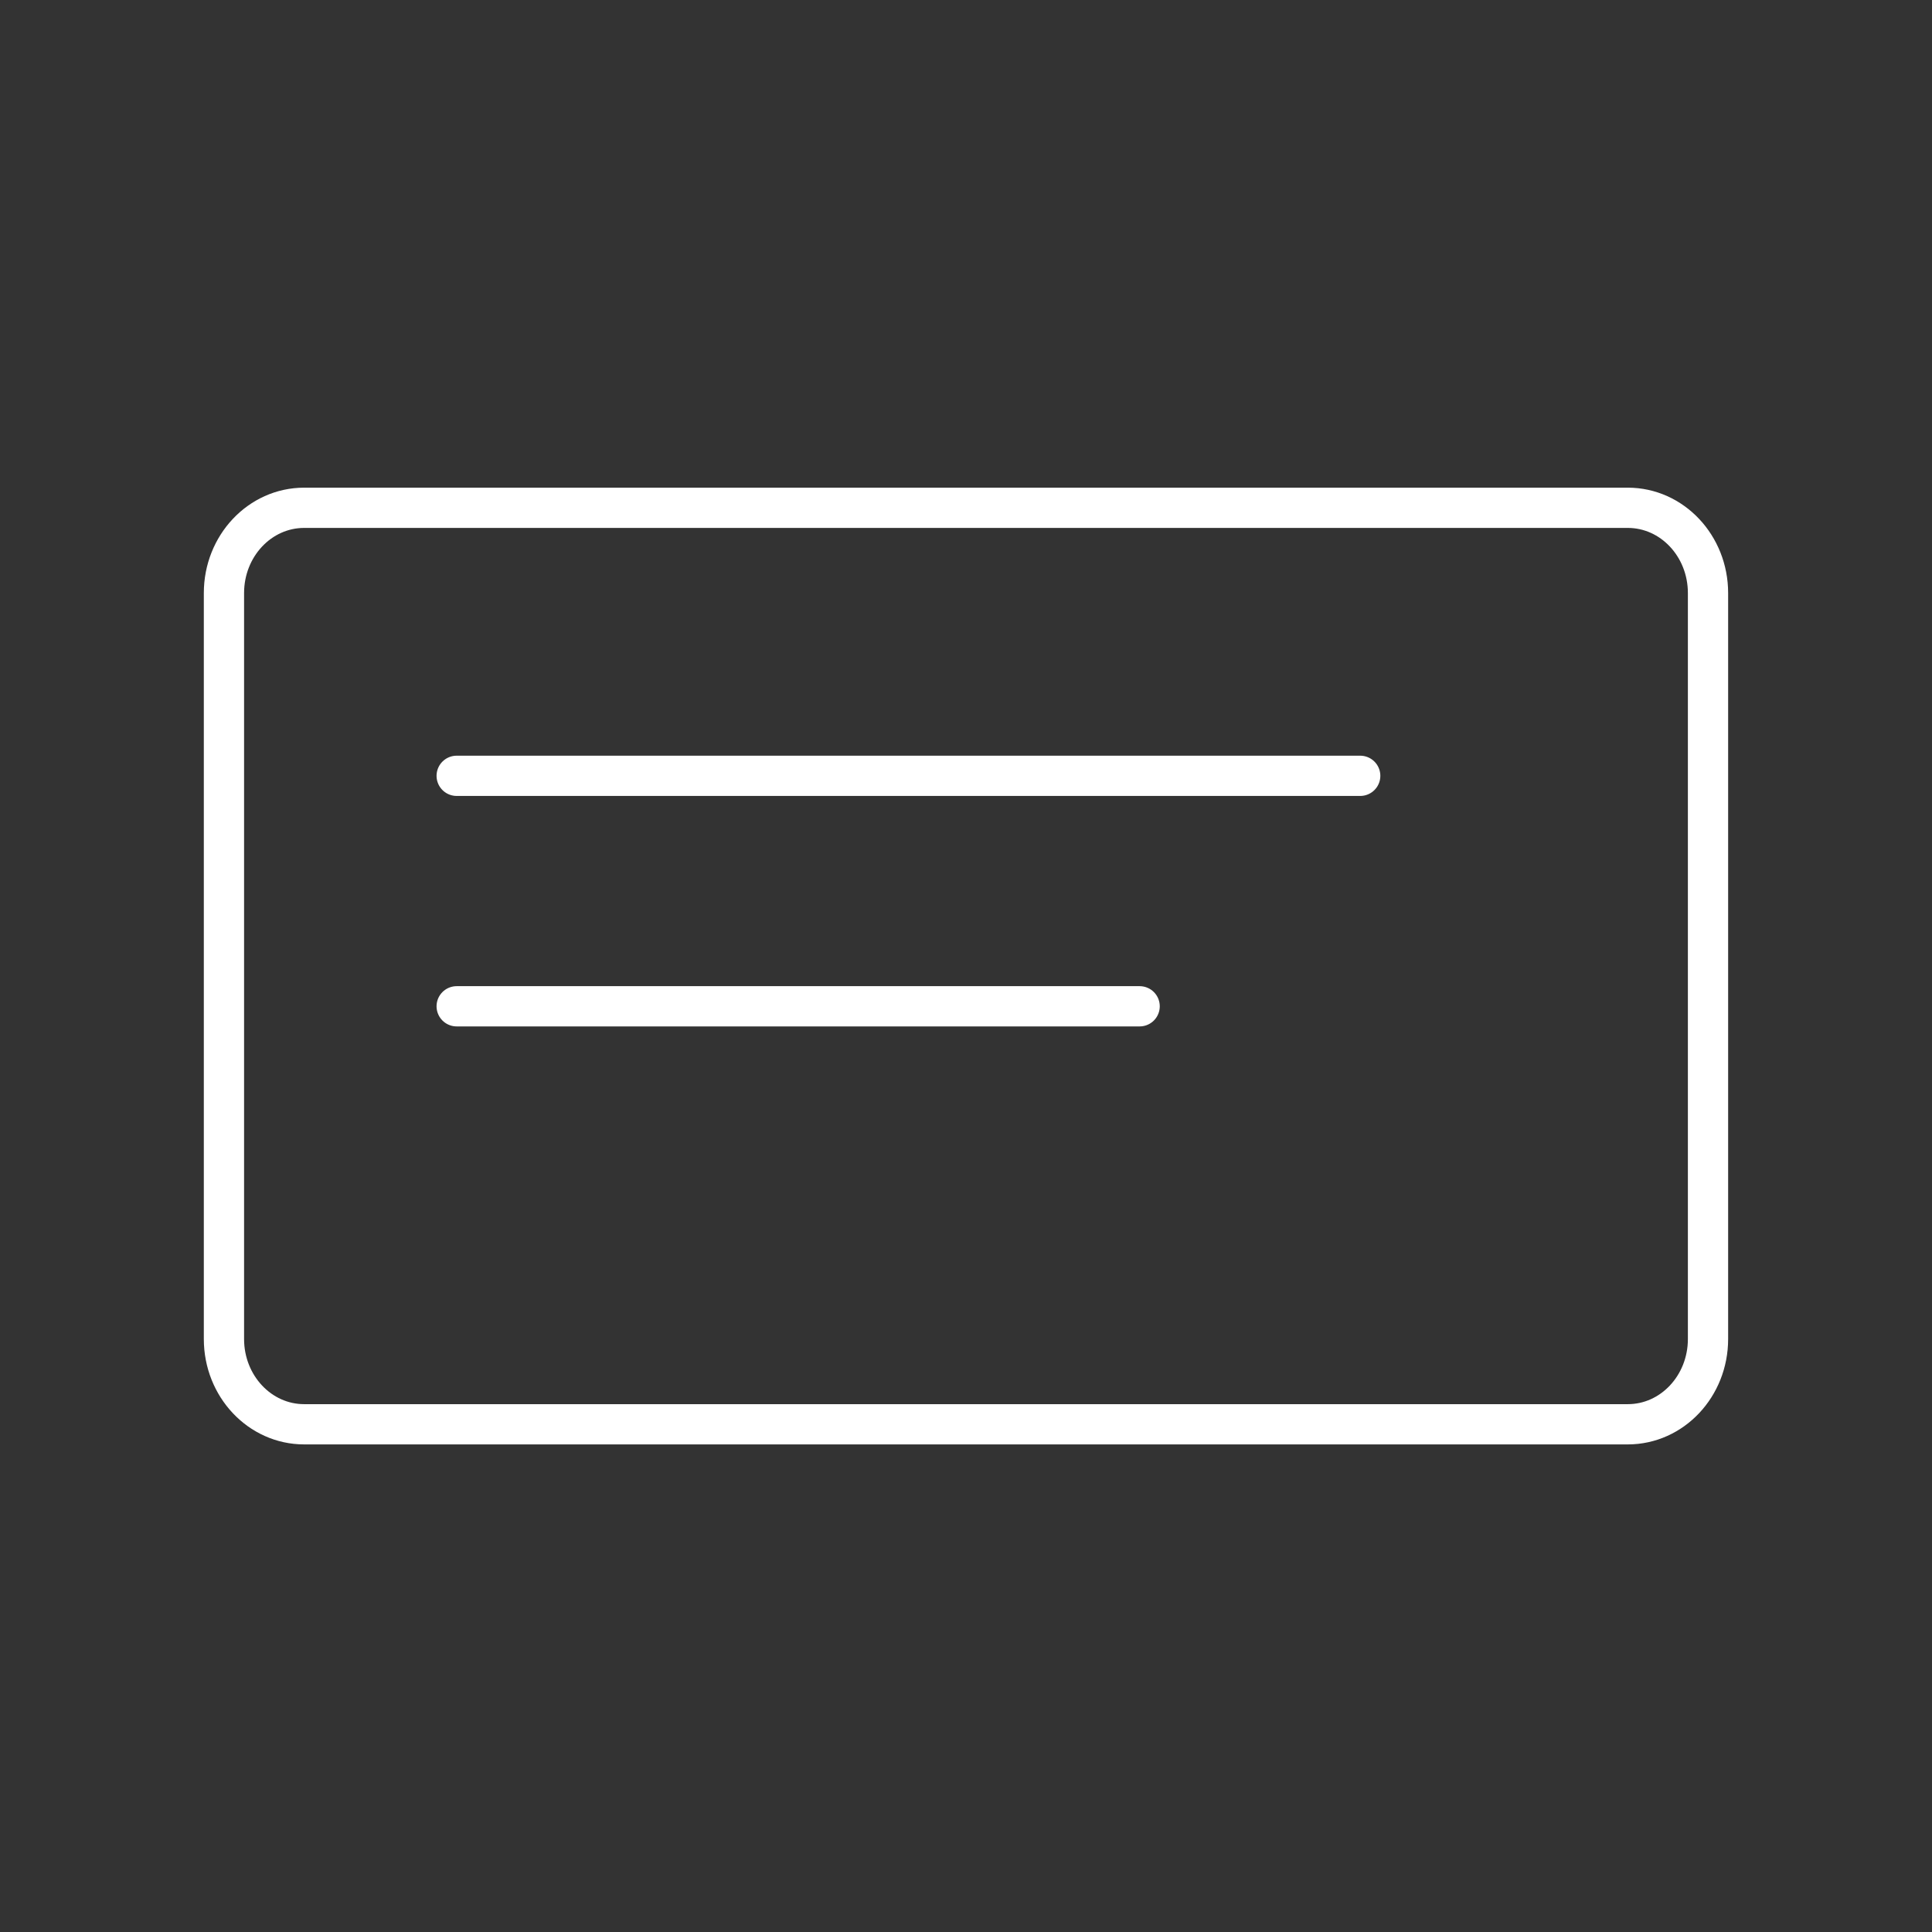 <svg width="48" height="48" version="1.1" viewBox="0 0 48 48" xmlns="http://www.w3.org/2000/svg">
 <rect x="0" y="0" width="48" height="48" fill="#333333" stroke="none"/>
 <defs>
  <style>.a{fill:none;stroke:#fff;stroke-linecap:round;stroke-linejoin:round;}</style>
 </defs>
 <g>
  <path class="a" d="m40.442 12.616h-32.885c-1.101 0-1.993 0.948-1.993 2.118v18.534c0 1.17 0.892 2.118 1.993 2.118h32.885c1.101 0 1.993-0.948 1.993-2.118v-18.534c0-1.17-0.892-2.118-1.993-2.118z"/>
  <path d="m11.346 19.275h22.448" fill="none" stroke="#fff" stroke-linecap="round"/>
  <path d="m11.346 25.001h16.968" fill="none" stroke="#fff" stroke-linecap="round"/>
 </g>
</svg>
